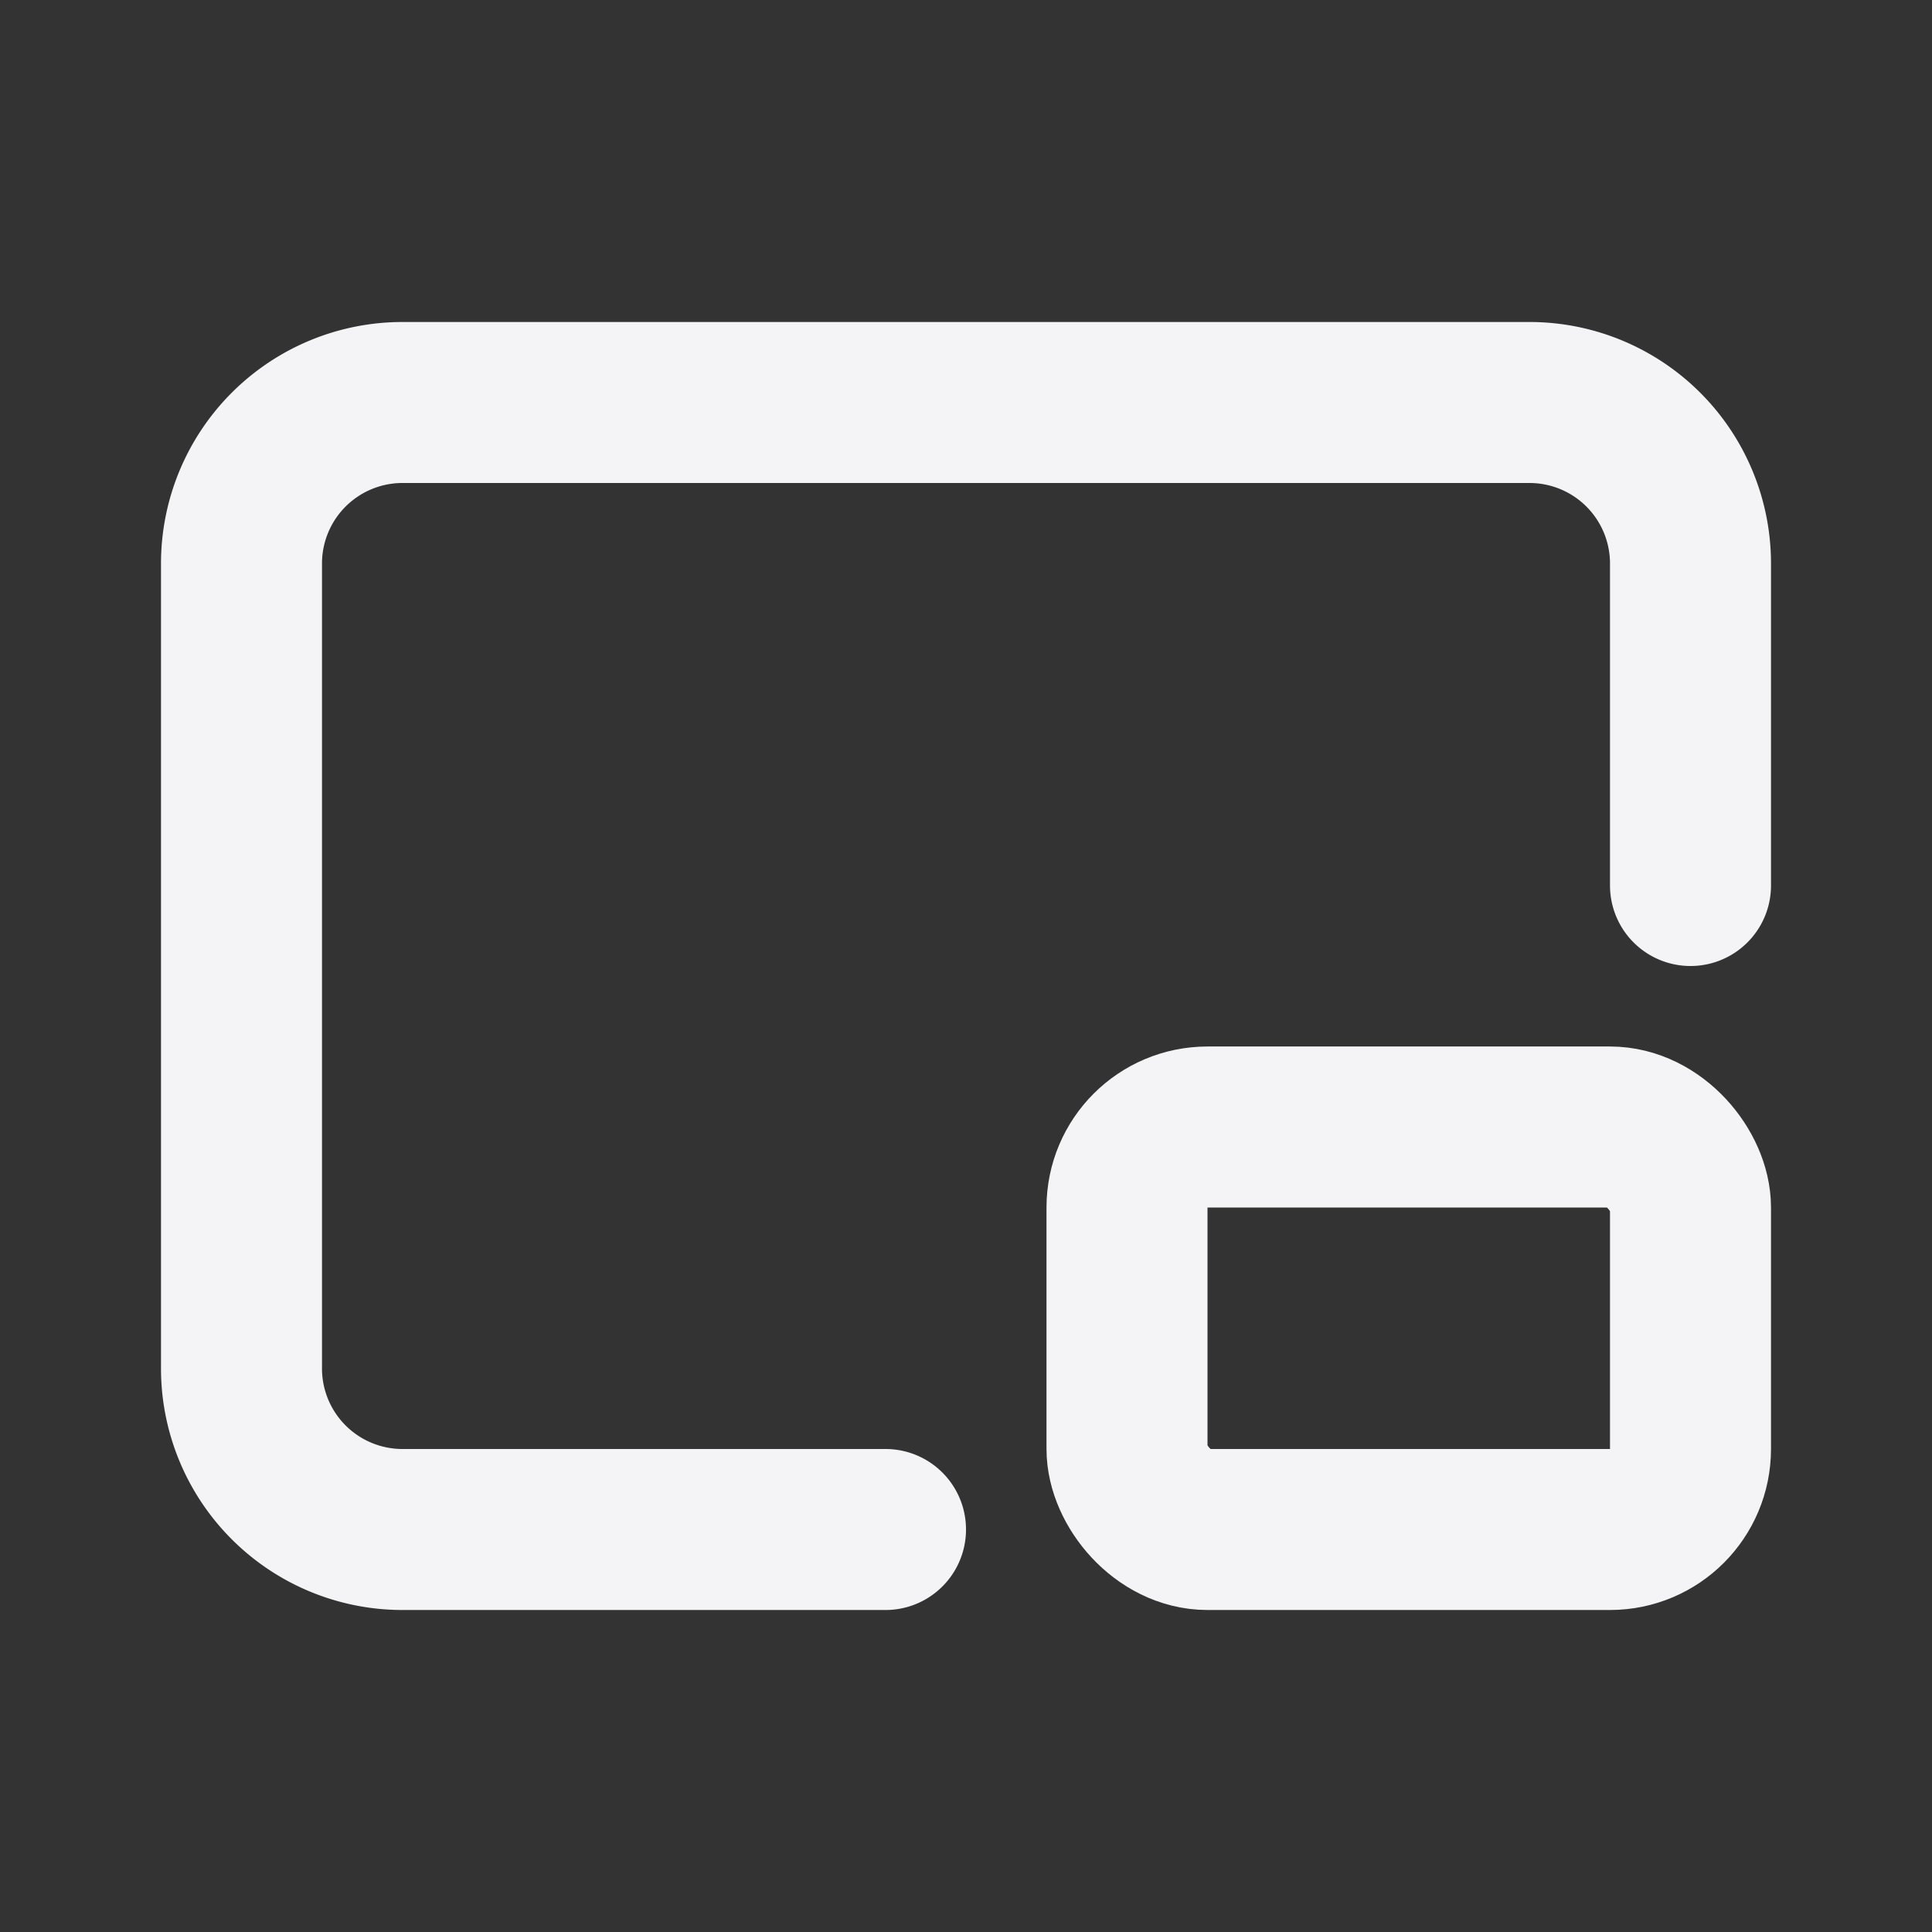 <svg fill="none" height="24" stroke="#f4f4f7" stroke-linecap="round" stroke-linejoin="round" stroke-width="2" width="24" xmlns="http://www.w3.org/2000/svg"><rect width="100%" height="100%" fill="#333333" stroke="none"/><path d="m0 0h24v24h-24z" stroke="none"/><path d="m11 19h-6a2 2 0 0 1 -2-2v-10a2 2 0 0 1 2-2h14a2 2 0 0 1 2 2v4"/><rect height="5" rx="1" width="7" x="14" y="14"/></svg>